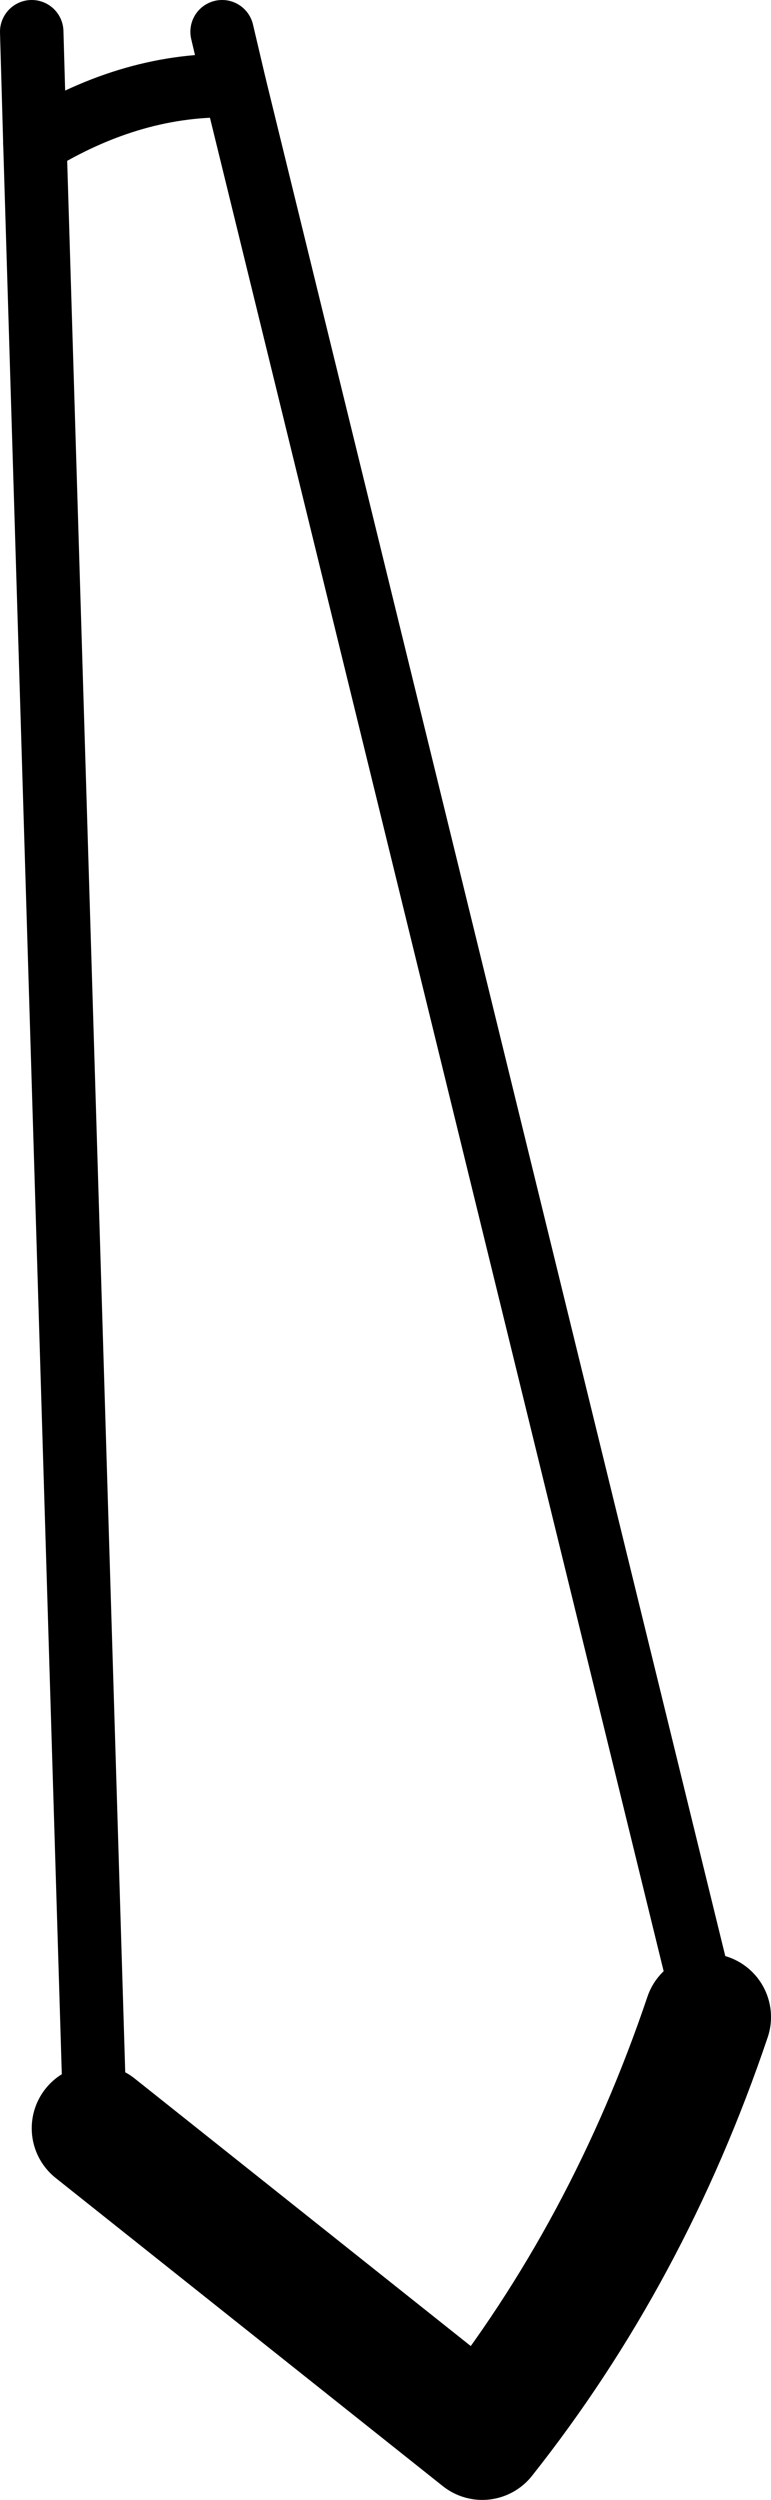 <?xml version="1.0" encoding="UTF-8" standalone="no"?>
<svg xmlns:xlink="http://www.w3.org/1999/xlink" height="39.35px" width="12.15px" xmlns="http://www.w3.org/2000/svg">
  <g transform="matrix(1.0, 0.0, 0.0, 1.0, -178.1, -426.75)">
    <path d="M189.25 458.5 Q188.0 462.2 185.7 465.1 L179.6 460.25" fill="none" stroke="#000000" stroke-linecap="round" stroke-linejoin="round" stroke-width="2.0"/>
    <path d="M178.65 429.0 Q180.2 428.05 181.8 428.1" fill="none" stroke="#000000" stroke-linecap="round" stroke-linejoin="round" stroke-width="1.0"/>
    <path d="M181.8 428.1 L181.6 427.25 M181.8 428.1 L189.25 458.5 M179.6 460.25 L178.65 429.0 178.6 427.25" fill="none" stroke="#000000" stroke-linecap="round" stroke-linejoin="round" stroke-width="1.0"/>
  </g>
</svg>
